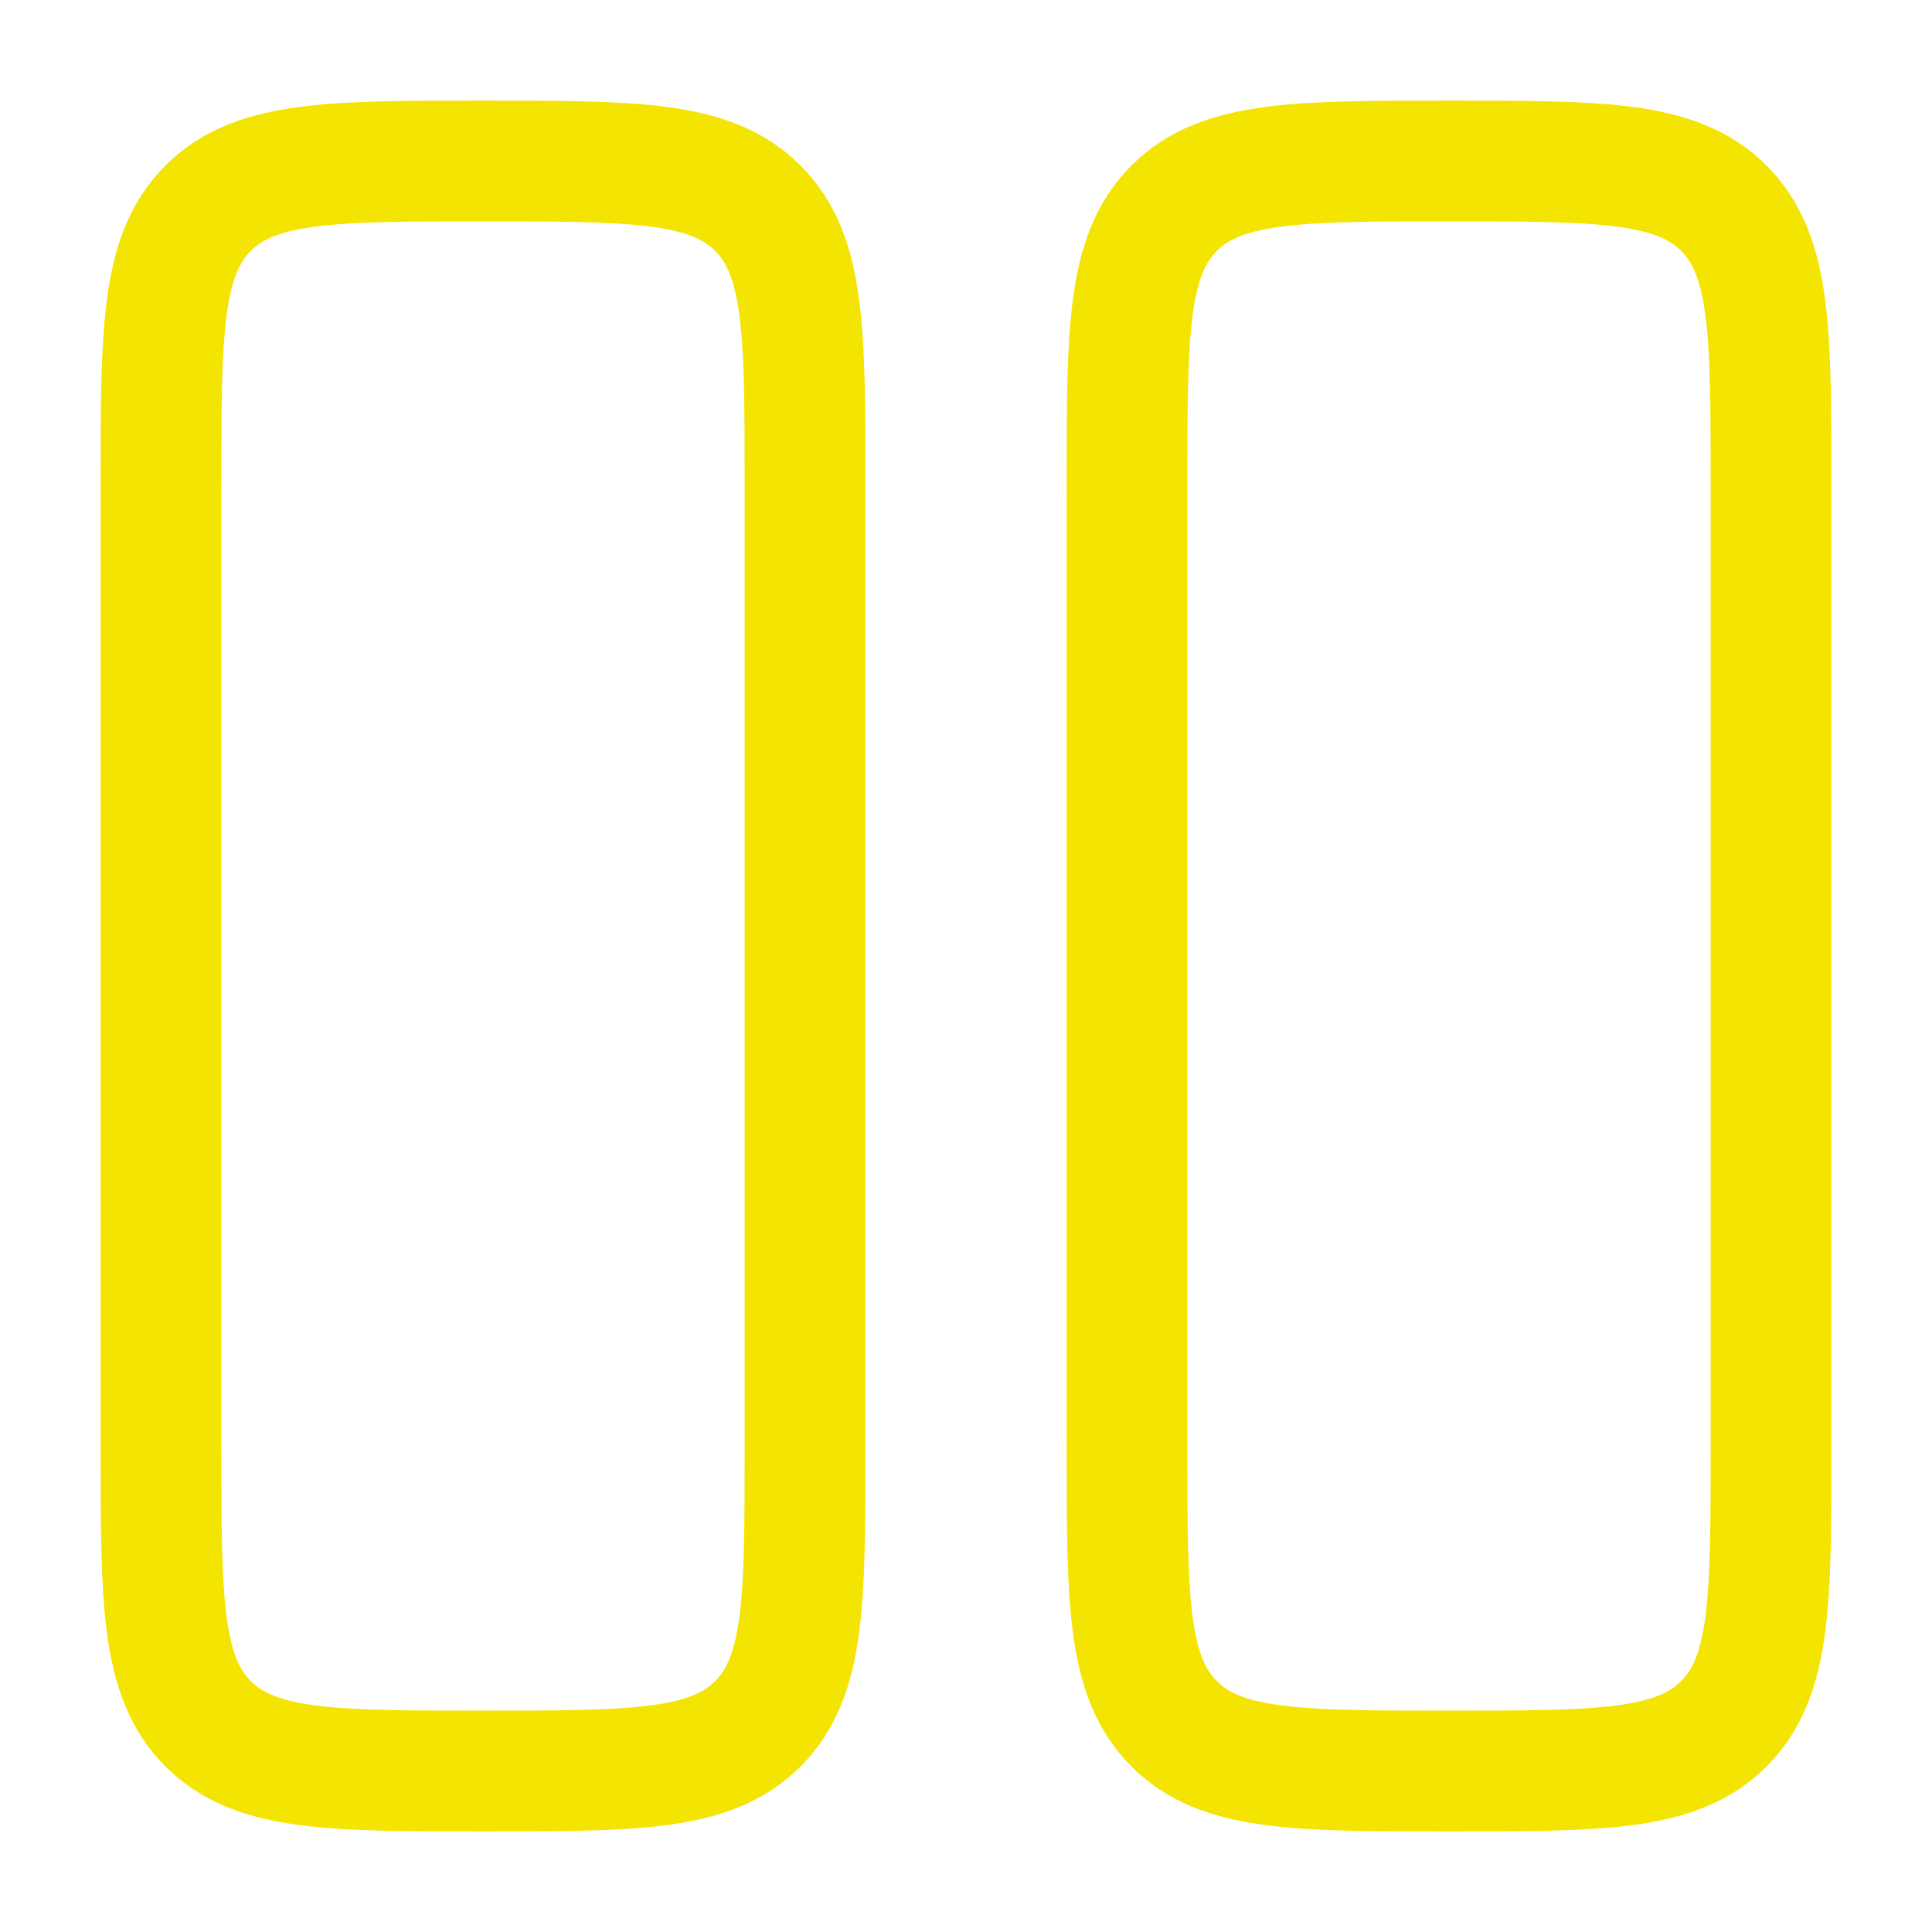<?xml version="1.0" encoding="utf-8"?>
<svg width="800px" height="800px" viewBox="0 0 24 24" fill="none" xmlns="http://www.w3.org/2000/svg">
<path d="M2 6C2 4.114 2 3.172 2.586 2.586C3.172 2 4.114 2 6 2C7.886 2 8.828 2 9.414 2.586C10 3.172 10 4.114 10 6V18C10 19.886 10 20.828 9.414 21.414C8.828 22 7.886 22 6 22C4.114 22 3.172 22 2.586 21.414C2 20.828 2 19.886 2 18V6Z" stroke="#f4e401" stroke-width="1.5"/>
<path d="M14 6C14 4.114 14 3.172 14.586 2.586C15.172 2 16.114 2 18 2C19.886 2 20.828 2 21.414 2.586C22 3.172 22 4.114 22 6V18C22 19.886 22 20.828 21.414 21.414C20.828 22 19.886 22 18 22C16.114 22 15.172 22 14.586 21.414C14 20.828 14 19.886 14 18V6Z" stroke="#f4e401" stroke-width="1.5"/>
</svg>